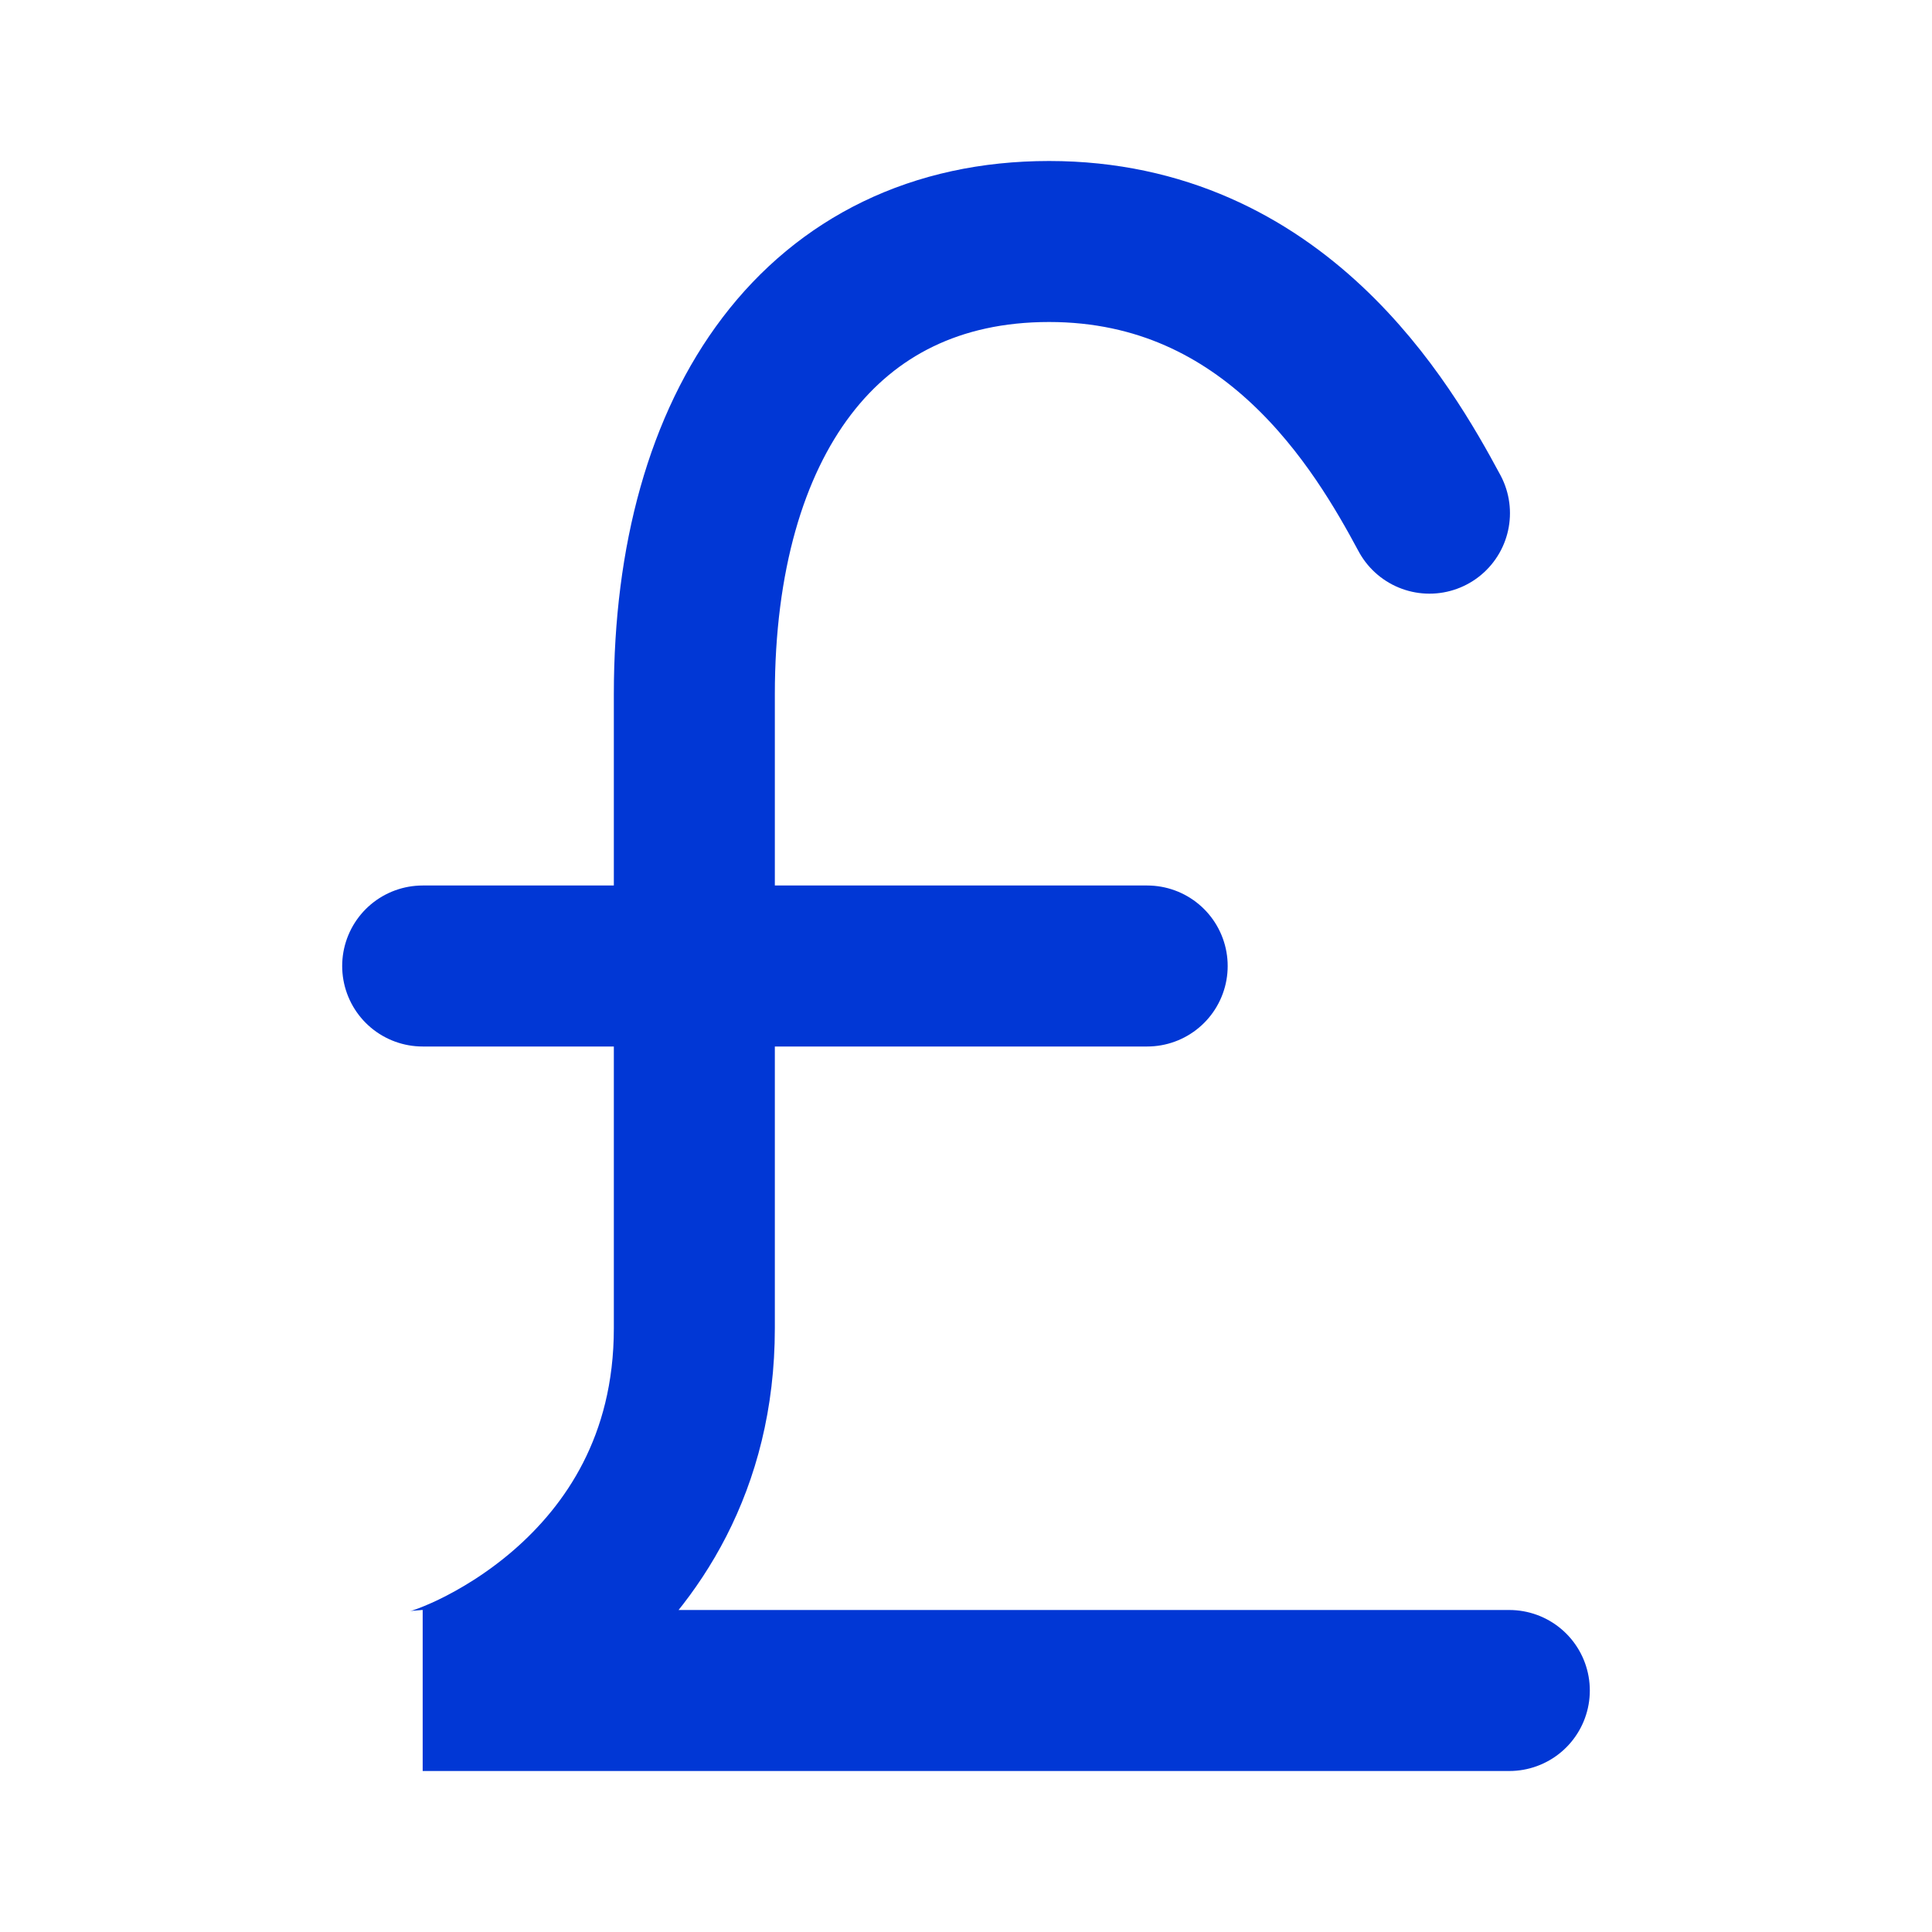 <svg width="18" height="18" viewBox="0 0 18 18" fill="none" xmlns="http://www.w3.org/2000/svg">
<path d="M14.062 15.75C14.062 15.75 5.203 15.75 3.938 15.75C4.126 15.75 6.469 14.906 6.469 12.375C6.469 11.47 6.469 10.551 6.469 9M13.318 4.781C12.884 3.973 11.883 2.25 9.774 2.25C7.664 2.25 6.469 3.938 6.469 6.469C6.469 6.949 6.469 8.382 6.469 9M6.469 9H3.938M6.469 9H10.688" stroke="#0137D5" stroke-width="1.5" stroke-linecap="round"/>
</svg>
